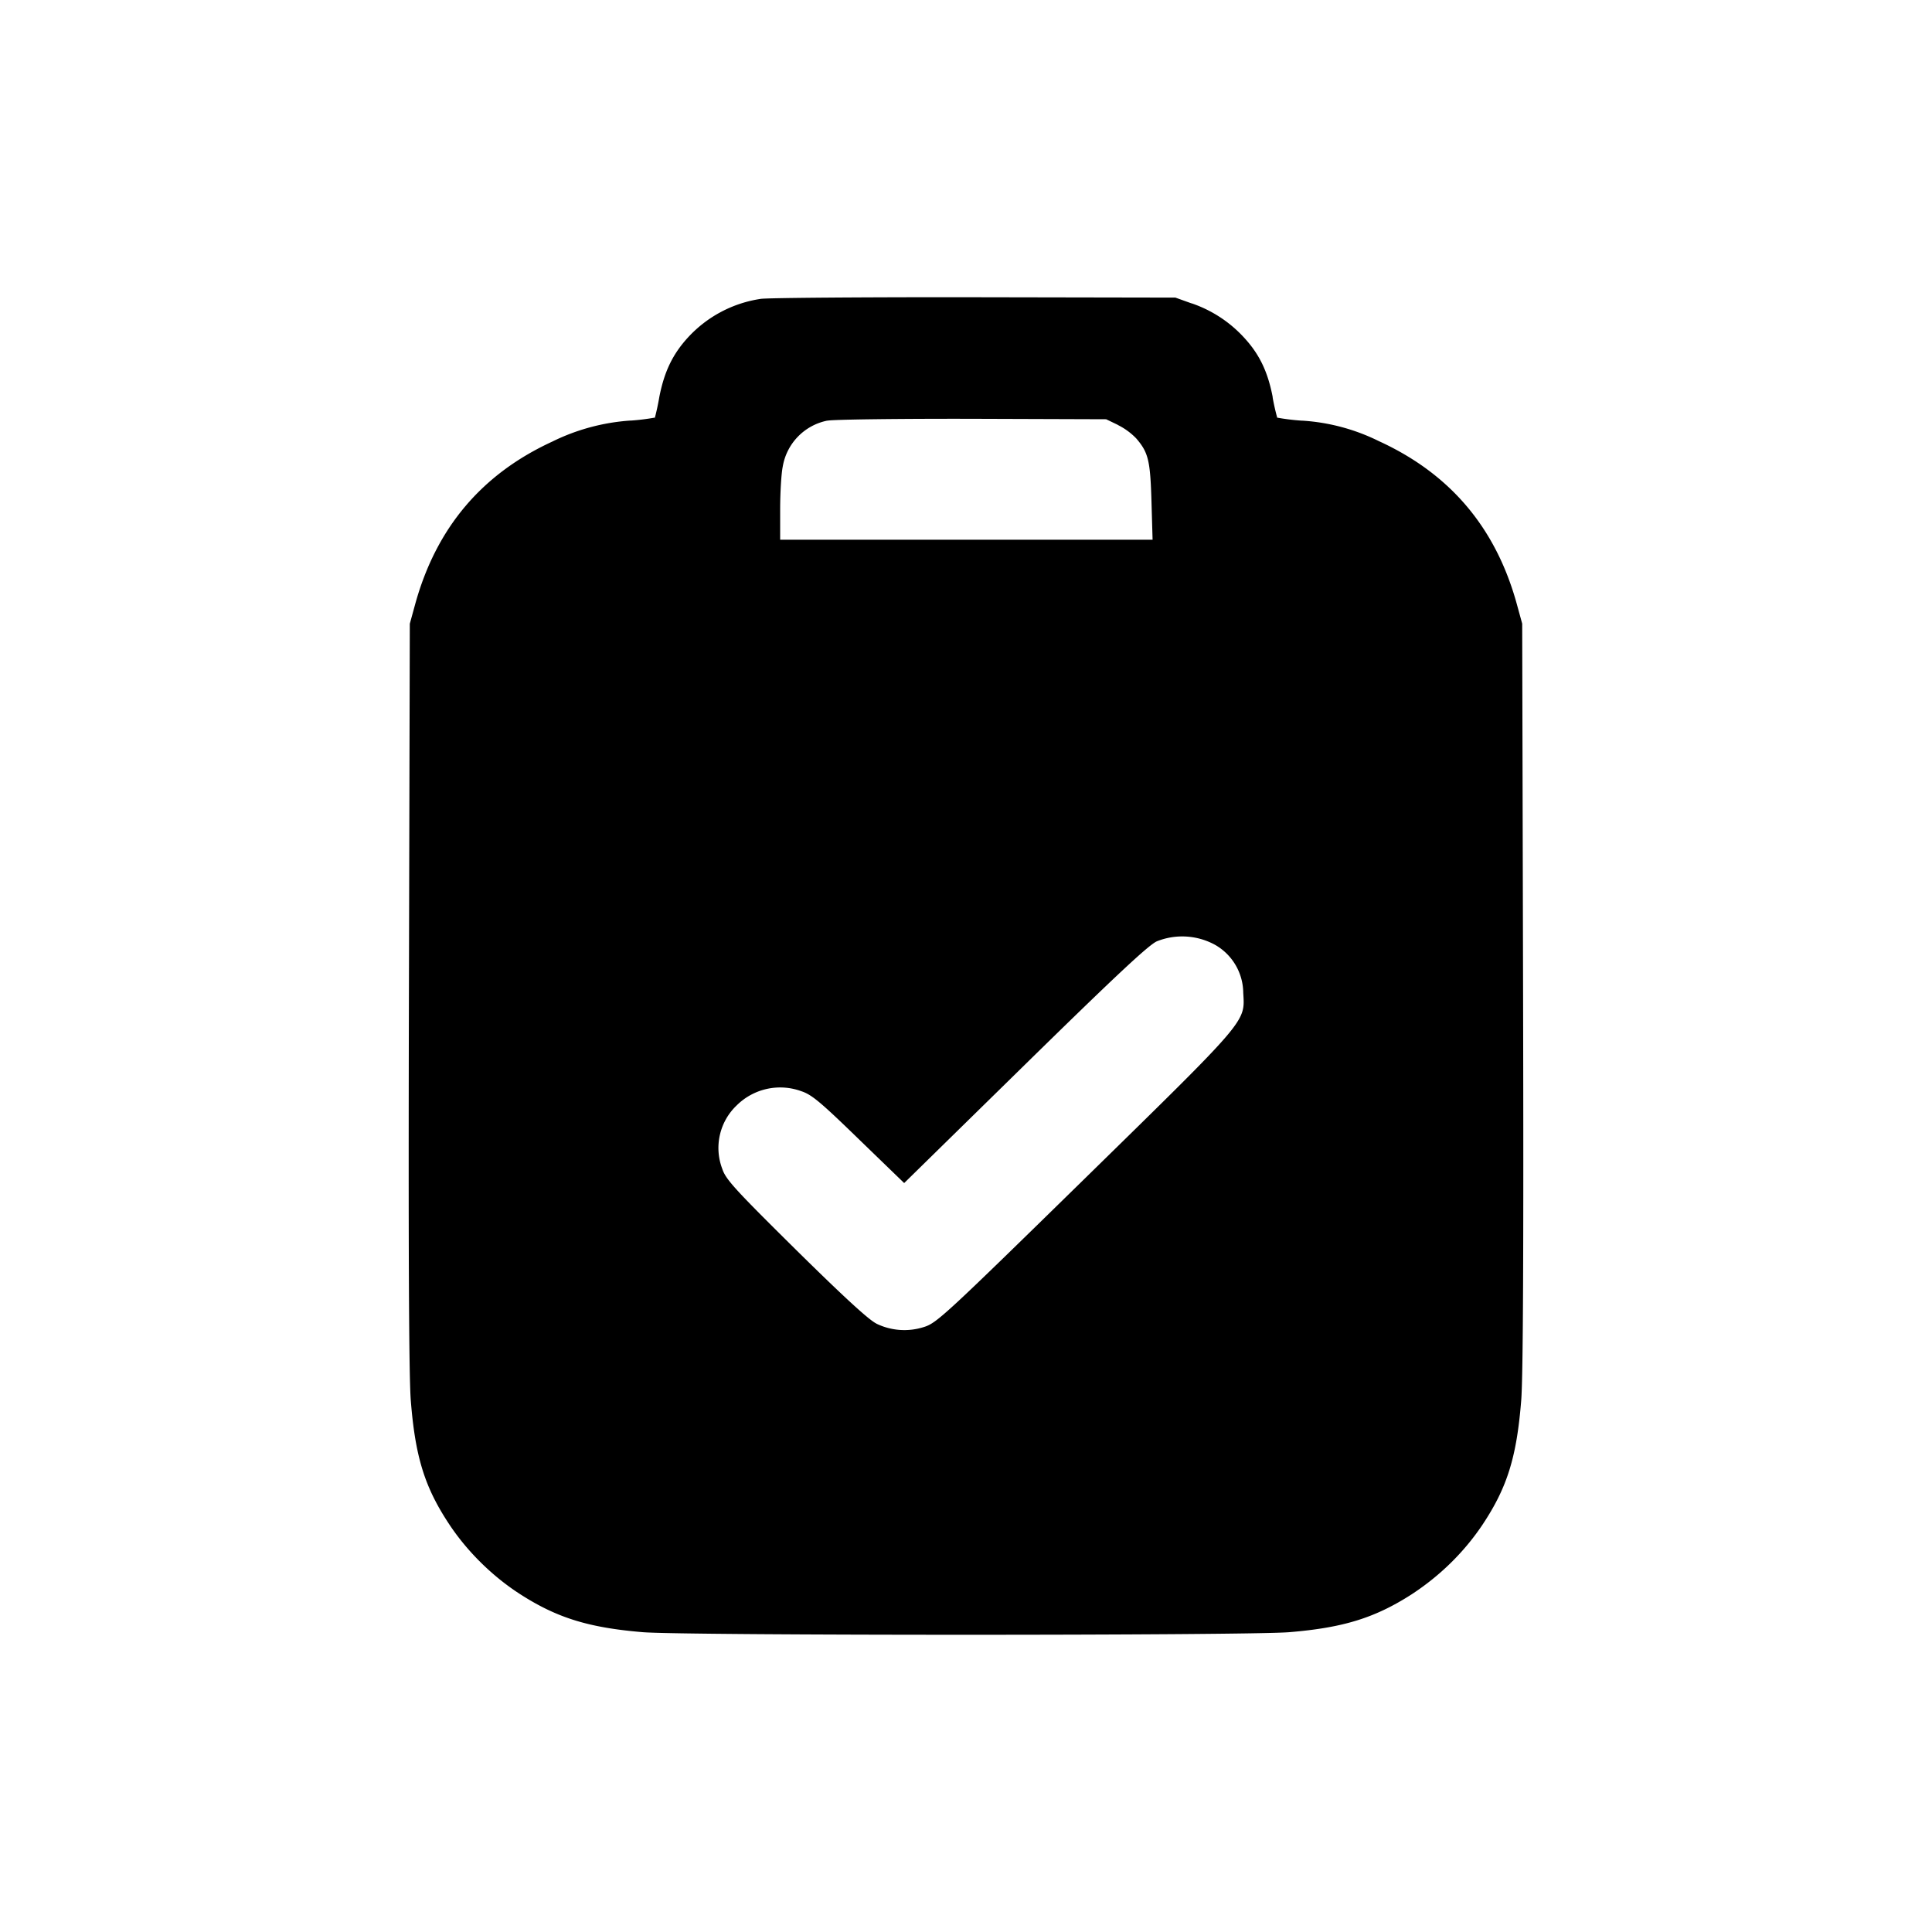 <svg xmlns="http://www.w3.org/2000/svg" width="26" height="26" fill="currentColor" class="sym sym-clipboard-check-solid" viewBox="0 0 26 26">
  <path fill-rule="evenodd" d="M10.238 4.022a1.66 1.66 0 0 0-.98.52c-.205.224-.317.457-.384.794-.02.118-.042.214-.067.309l.005-.025a3 3 0 0 1-.323.04h-.01a2.8 2.8 0 0 0-1.051.285l.015-.007c-.957.437-1.572 1.164-1.856 2.194l-.072.262-.012 4.994c-.008 3.443 0 5.137.025 5.455.06.766.188 1.174.52 1.674.243.366.585.702.957.94.493.316.917.447 1.642.508.54.047 8.166.047 8.706 0 .725-.06 1.149-.192 1.641-.507.384-.251.703-.564.95-.929l.008-.012c.332-.5.459-.908.52-1.674.025-.319.033-2.013.025-5.456l-.012-4.994-.072-.262c-.283-1.03-.899-1.756-1.856-2.194a2.7 2.7 0 0 0-1.028-.276h-.009a3 3 0 0 1-.351-.044l.019.003a3 3 0 0 1-.06-.264l-.002-.02c-.066-.337-.178-.57-.385-.794a1.7 1.7 0 0 0-.699-.458l-.012-.003-.212-.076L13.116 4c-1.486-.002-2.782.008-2.88.022zm4.805 1.697a.9.9 0 0 1 .247.18c.164.19.19.297.206.848l.015.516h-5.012v-.405c0-.223.015-.484.035-.58a.76.76 0 0 1 .597-.617h.005c.082-.016.958-.027 1.949-.025l1.801.006.158.076zm1.312 6.998a.75.75 0 0 1 .376.643c.023.4.077.337-2.136 2.504-1.865 1.825-1.988 1.94-2.157 1.993a.86.86 0 0 1-.648-.046l.006.002c-.101-.047-.441-.36-1.085-.995-.822-.813-.944-.946-.991-1.088a.79.79 0 0 1 .194-.854.83.83 0 0 1 .87-.191c.14.046.258.145.774.646l.61.59 1.625-1.593c1.21-1.186 1.663-1.61 1.775-1.66a.92.92 0 0 1 .787.049"/>
</svg>